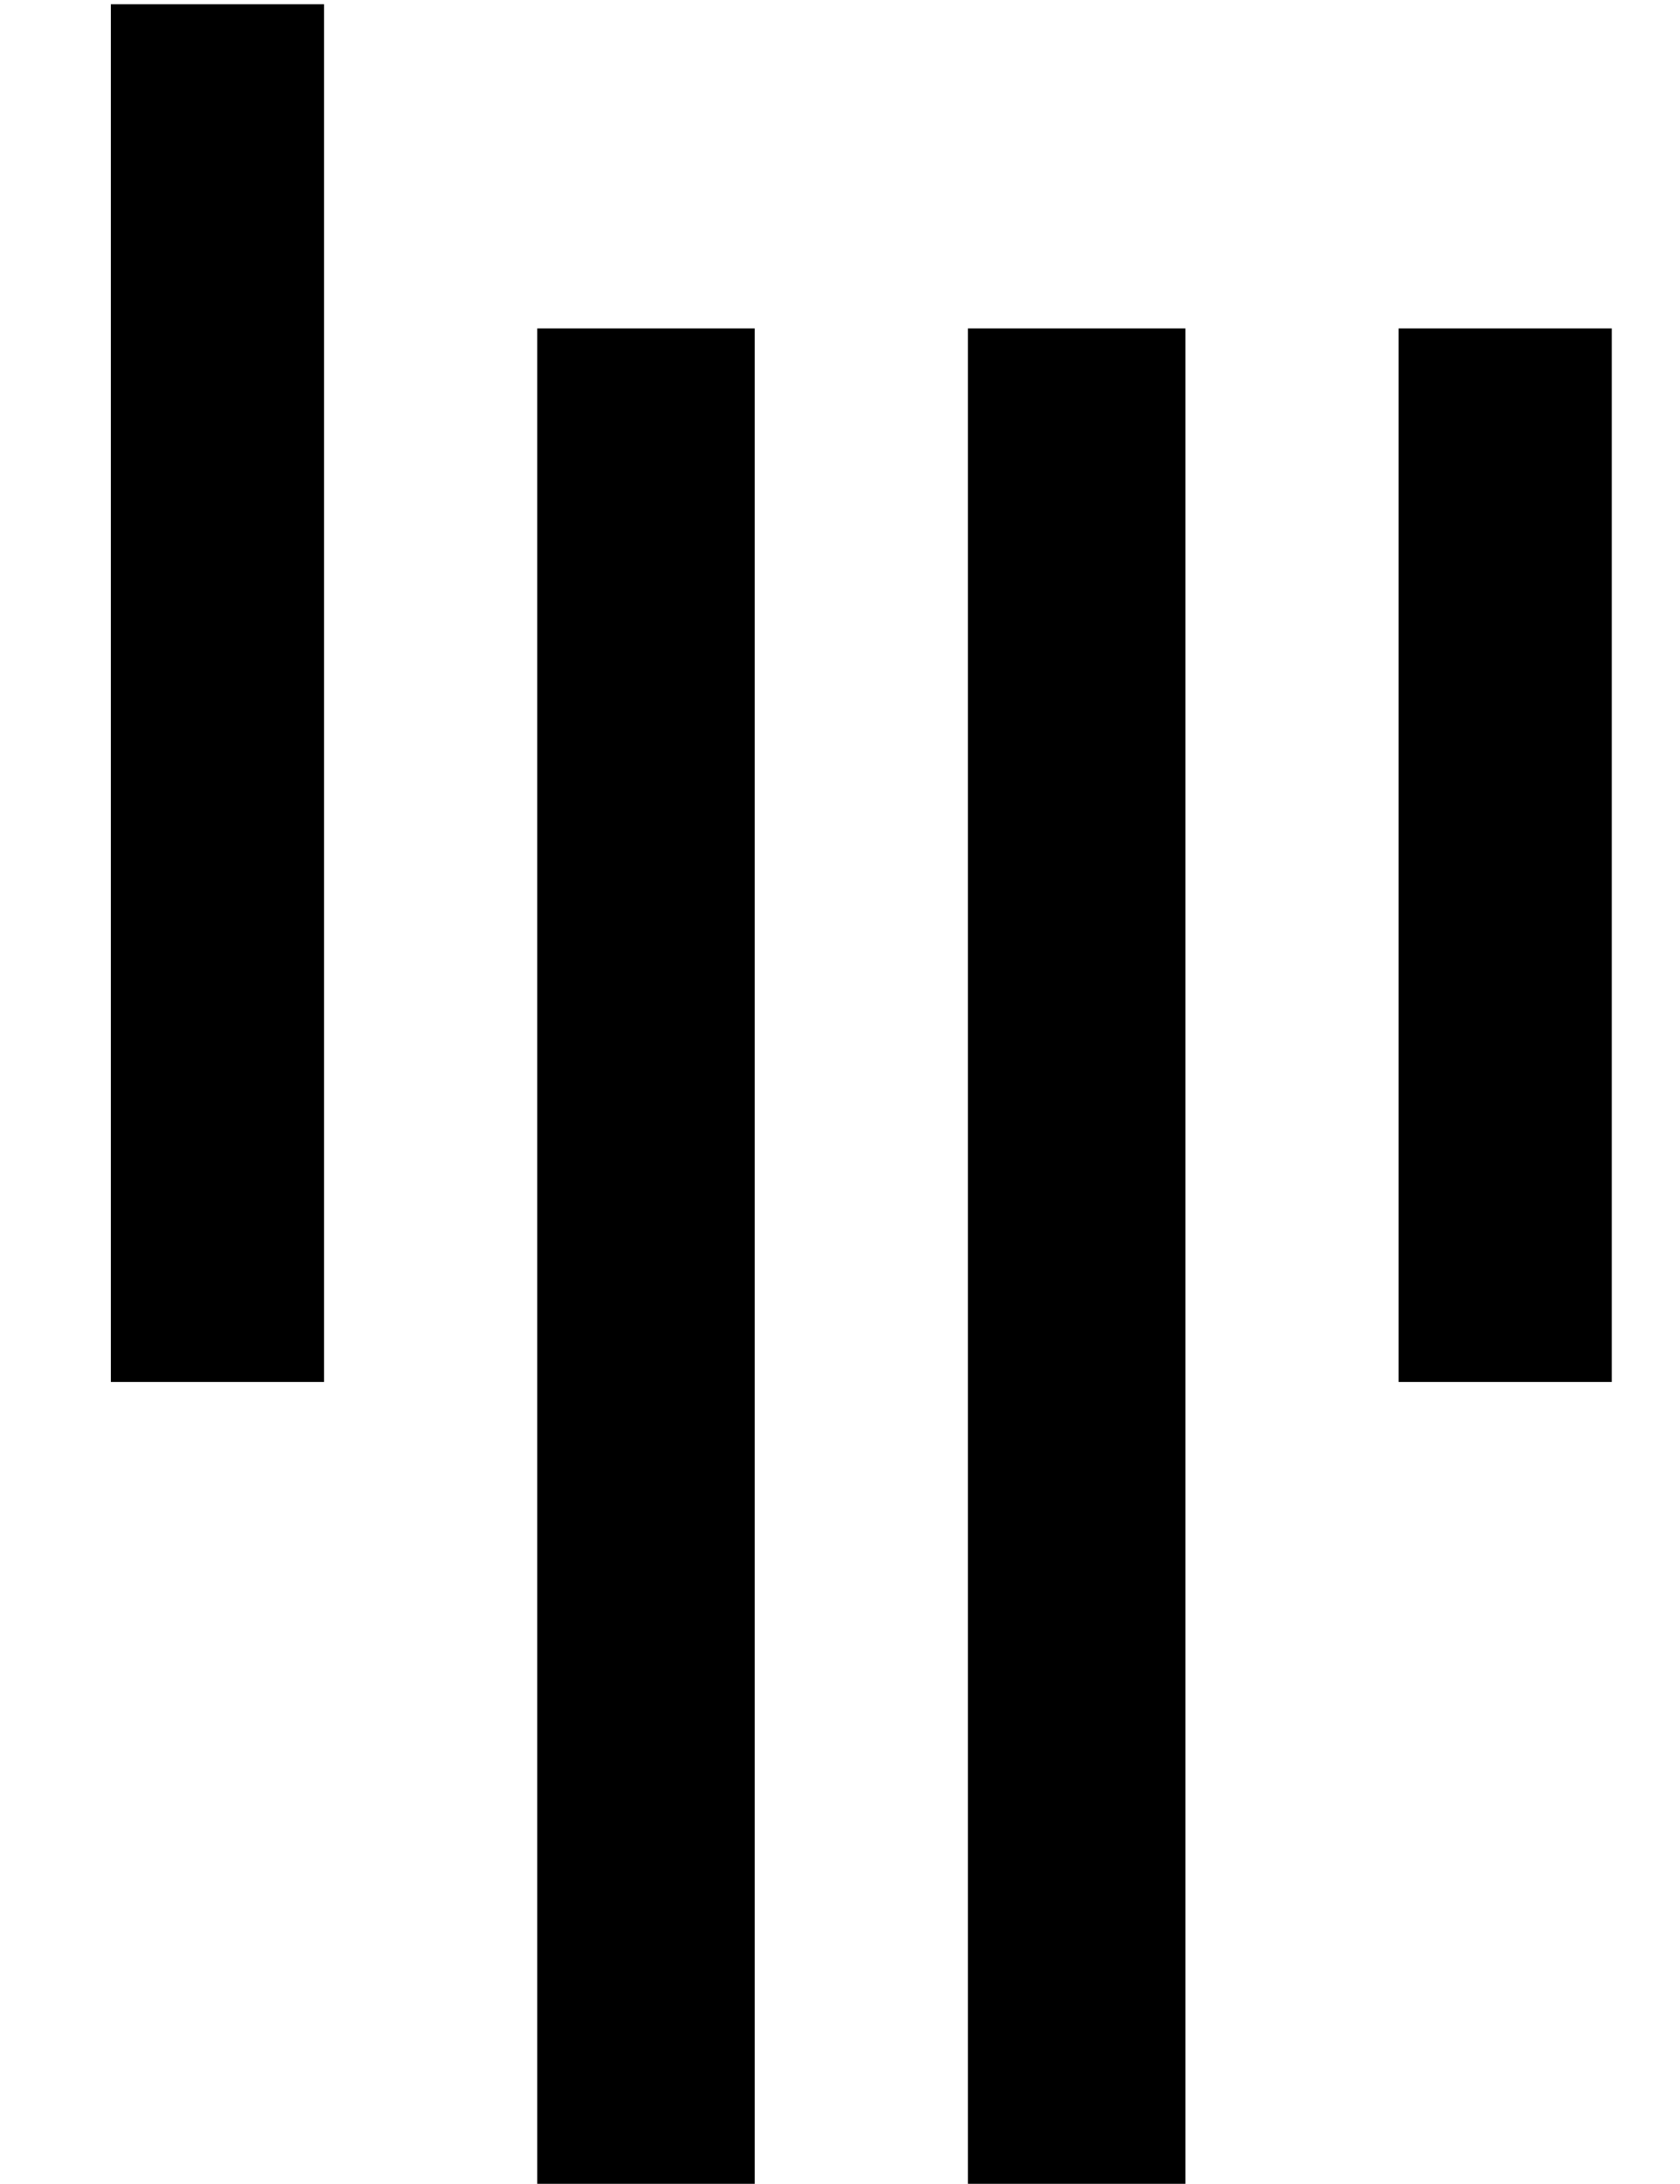 <?xml version="1.0" standalone="no"?>
<!DOCTYPE svg PUBLIC "-//W3C//DTD SVG 1.1//EN" "http://www.w3.org/Graphics/SVG/1.1/DTD/svg11.dtd" >
<svg xmlns="http://www.w3.org/2000/svg" xmlns:xlink="http://www.w3.org/1999/xlink" version="1.1" viewBox="-10 -40 394 512">
   <path fill="currentColor"
d="M66 284h-50h50h-50v-323v0h50v0v323v0zM167 37h-51h51h-51v436v0h51v0v-436v0zM268 37h-51h51h-51v436v0h51v0v-436v0zM368 37h-50h50h-50v247v0h50v0v-247v0z" />
</svg>
